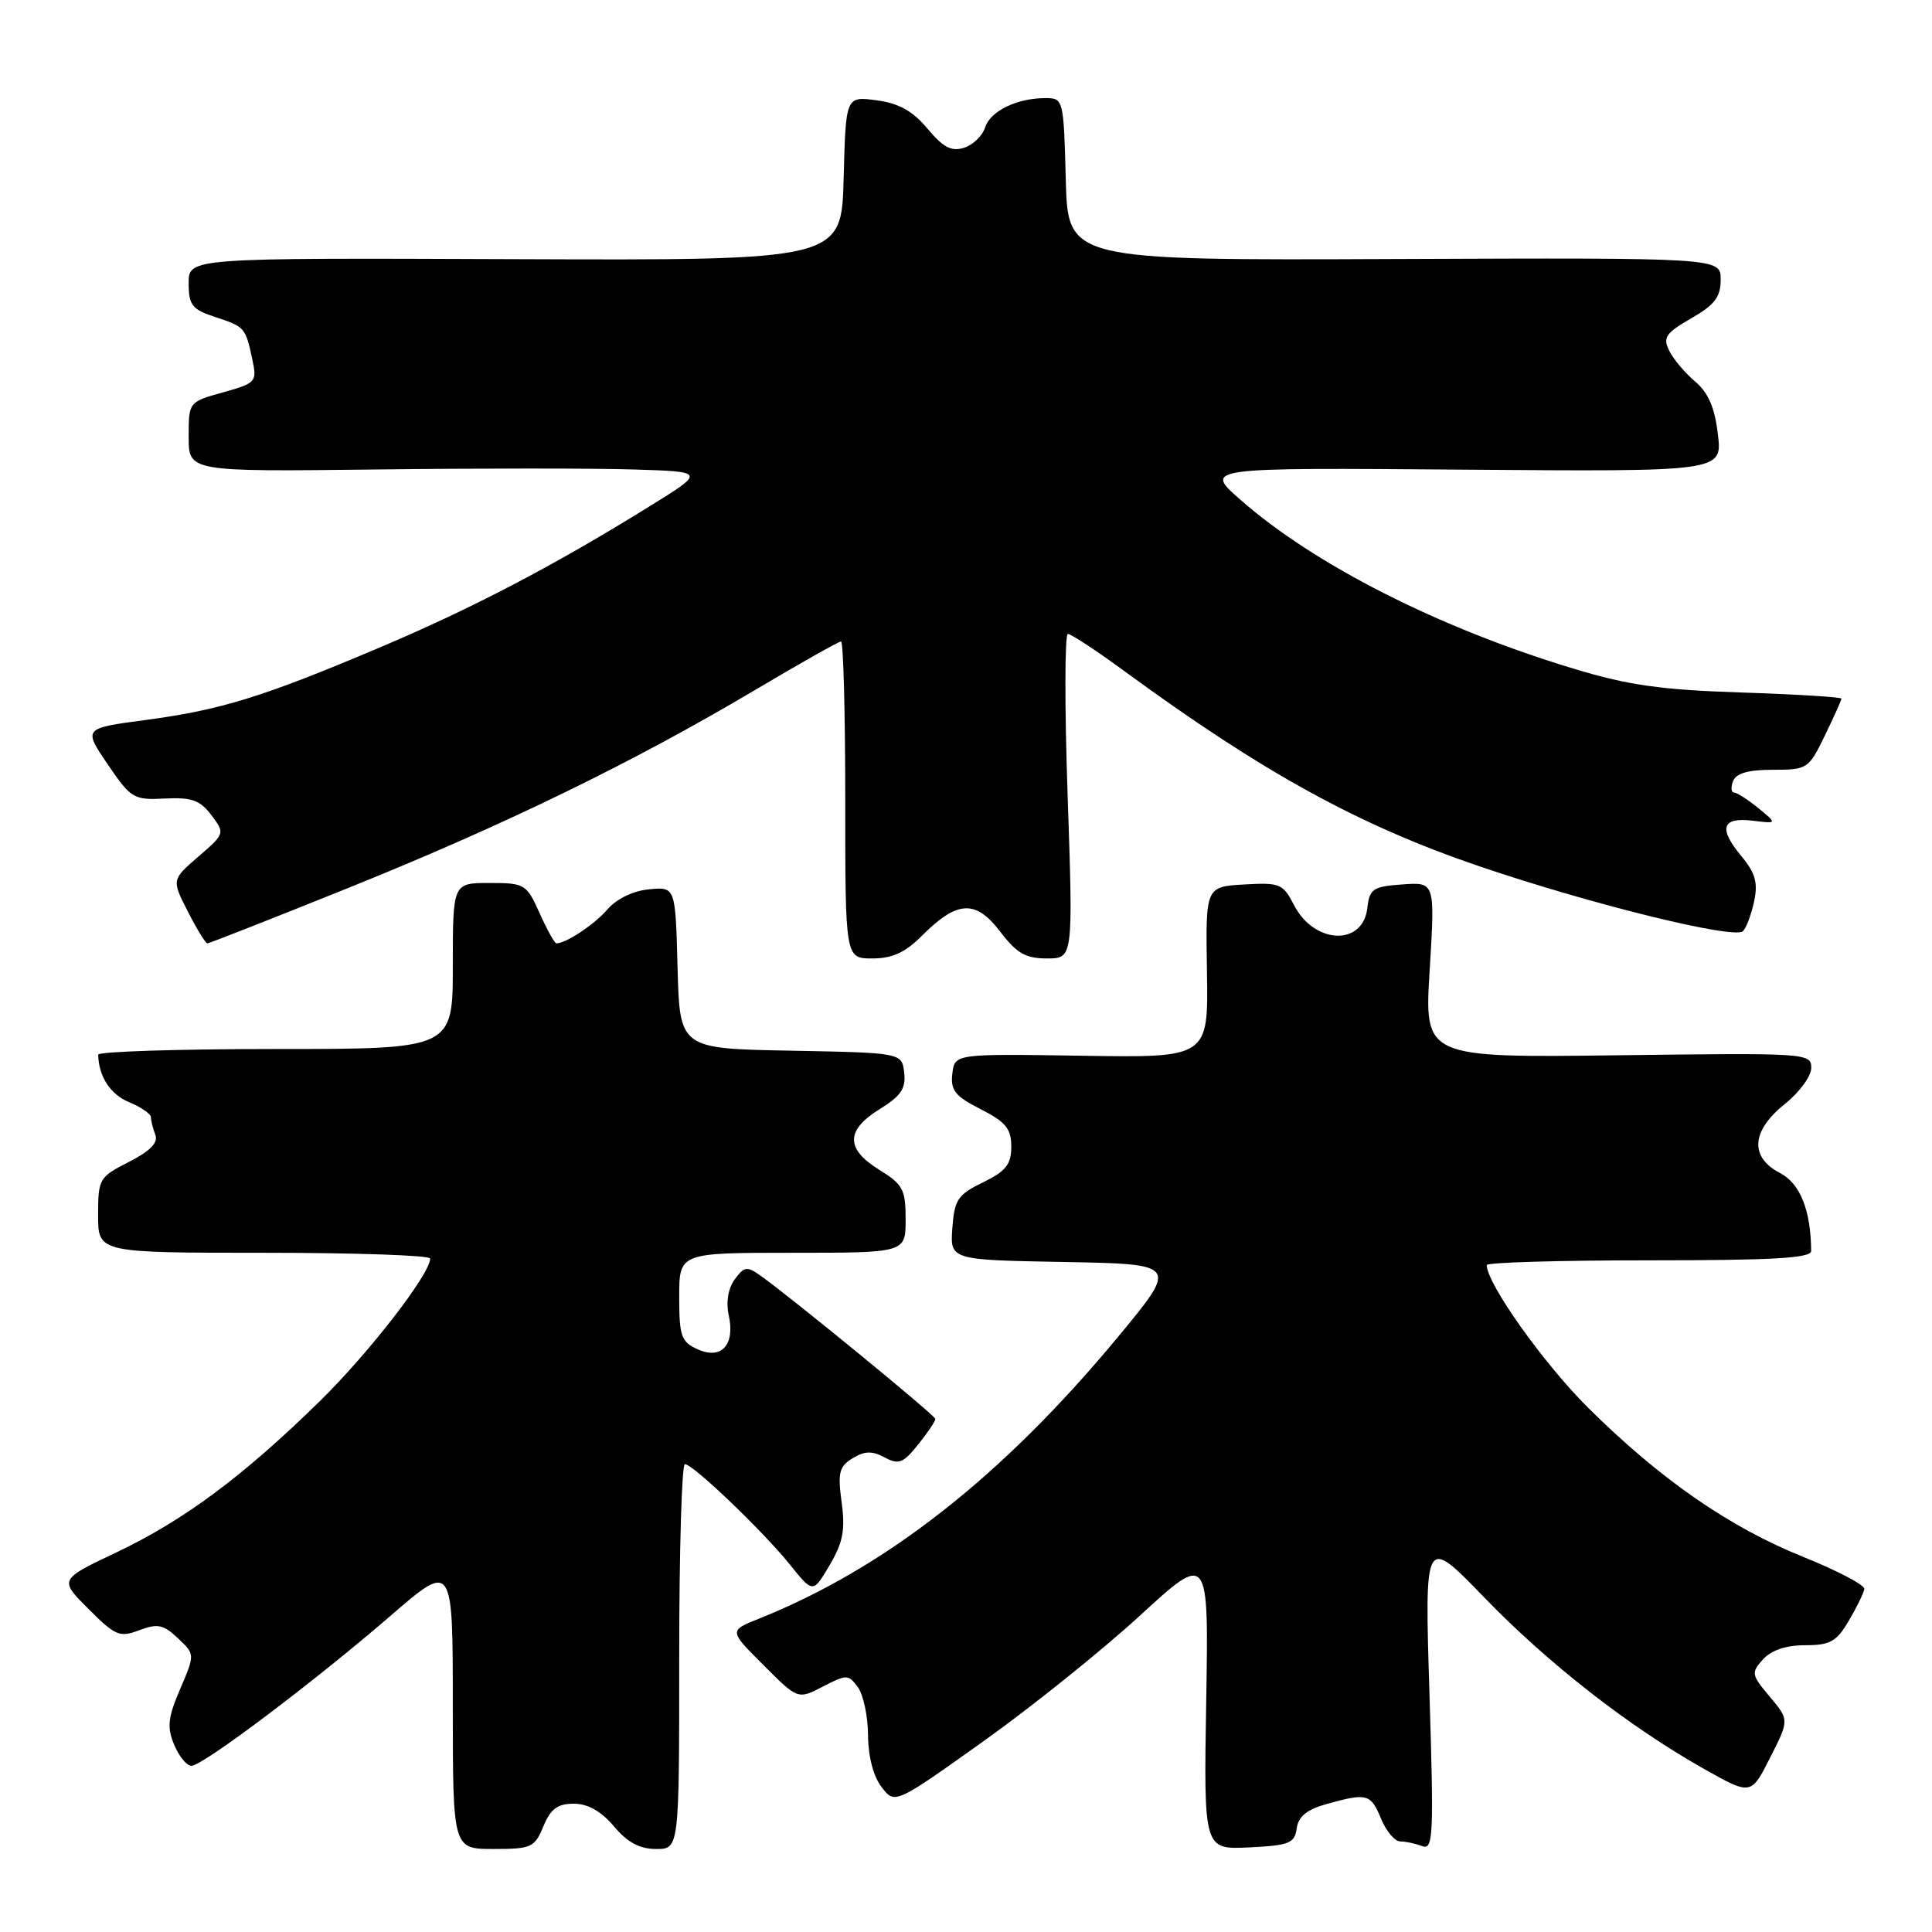 <?xml version="1.0" encoding="UTF-8" standalone="no"?>
<!DOCTYPE svg PUBLIC "-//W3C//DTD SVG 1.1//EN" "http://www.w3.org/Graphics/SVG/1.1/DTD/svg11.dtd" >
<svg xmlns="http://www.w3.org/2000/svg" xmlns:xlink="http://www.w3.org/1999/xlink" version="1.1" viewBox="0 0 256 256">
 <g >
 <path fill="currentColor"
d=" M 72.00 242.00 C 72.96 239.68 73.88 239.00 76.03 239.00 C 77.90 239.00 79.65 239.99 81.35 242.00 C 83.14 244.13 84.76 245.00 86.94 245.00 C 90.00 245.00 90.00 245.00 90.00 219.50 C 90.00 205.47 90.34 194.00 90.75 194.01 C 91.84 194.02 101.07 202.85 104.66 207.31 C 107.73 211.13 107.73 211.13 109.93 207.39 C 111.70 204.39 112.02 202.74 111.52 199.07 C 110.99 195.14 111.19 194.32 112.97 193.23 C 114.57 192.25 115.54 192.22 117.21 193.11 C 119.09 194.12 119.67 193.89 121.68 191.38 C 122.95 189.80 123.97 188.28 123.93 188.00 C 123.88 187.52 104.93 171.99 100.80 169.05 C 98.98 167.75 98.62 167.80 97.35 169.53 C 96.48 170.72 96.18 172.53 96.56 174.27 C 97.43 178.22 95.59 180.22 92.42 178.78 C 90.26 177.80 90.00 177.05 90.00 171.84 C 90.00 166.00 90.00 166.00 105.00 166.00 C 120.00 166.00 120.00 166.00 120.00 161.58 C 120.00 157.61 119.65 156.94 116.50 155.00 C 112.03 152.24 112.05 149.75 116.56 146.97 C 119.39 145.22 120.05 144.23 119.81 142.13 C 119.50 139.50 119.50 139.50 104.78 139.22 C 90.07 138.95 90.07 138.95 89.78 128.22 C 89.50 117.50 89.50 117.50 86.00 117.84 C 83.89 118.04 81.71 119.09 80.50 120.49 C 78.77 122.50 75.00 125.00 73.72 125.00 C 73.49 125.00 72.49 123.20 71.50 121.00 C 69.76 117.13 69.54 117.00 64.85 117.00 C 60.00 117.00 60.00 117.00 60.00 128.00 C 60.00 139.00 60.00 139.00 36.50 139.00 C 23.57 139.00 13.01 139.34 13.01 139.75 C 13.07 142.63 14.61 145.01 17.10 146.04 C 18.69 146.70 20.00 147.60 20.00 148.04 C 20.00 148.48 20.26 149.52 20.58 150.36 C 20.99 151.41 19.92 152.51 17.08 153.96 C 13.13 155.97 13.00 156.20 13.00 161.02 C 13.00 166.00 13.00 166.00 35.00 166.00 C 47.10 166.00 57.00 166.34 57.00 166.76 C 57.00 168.81 48.89 179.28 42.34 185.70 C 32.16 195.66 24.38 201.44 15.45 205.69 C 7.83 209.30 7.83 209.30 11.73 213.20 C 15.30 216.77 15.86 217.00 18.46 216.01 C 20.88 215.10 21.64 215.25 23.57 217.07 C 25.84 219.20 25.84 219.20 23.88 223.79 C 22.24 227.60 22.11 228.85 23.08 231.19 C 23.72 232.73 24.75 233.99 25.37 233.98 C 26.90 233.95 41.62 222.85 51.75 214.10 C 60.00 206.97 60.00 206.97 60.00 225.98 C 60.00 245.00 60.00 245.00 65.38 245.00 C 70.41 245.00 70.84 244.81 72.00 242.00 Z  M 171.82 242.28 C 172.04 240.68 173.17 239.77 175.82 239.03 C 181.15 237.55 181.63 237.68 183.00 241.00 C 183.68 242.65 184.83 244.00 185.54 244.00 C 186.25 244.00 187.56 244.28 188.45 244.62 C 189.91 245.18 190.00 243.30 189.41 224.37 C 188.76 203.50 188.76 203.50 196.63 211.63 C 205.14 220.43 215.83 228.77 225.76 234.37 C 232.02 237.90 232.02 237.90 234.55 232.90 C 237.09 227.89 237.09 227.89 234.50 224.82 C 232.06 221.91 232.01 221.65 233.61 219.87 C 234.72 218.66 236.67 218.00 239.19 218.00 C 242.50 218.00 243.35 217.53 244.98 214.75 C 246.04 212.96 246.96 211.07 247.03 210.55 C 247.10 210.03 243.47 208.12 238.97 206.31 C 229.14 202.36 219.98 196.01 210.42 186.52 C 204.54 180.68 197.00 170.07 197.00 167.63 C 197.00 167.28 206.68 167.00 218.50 167.00 C 235.04 167.00 240.00 166.71 239.99 165.75 C 239.94 160.34 238.53 156.81 235.86 155.43 C 231.81 153.33 232.05 149.84 236.50 146.29 C 238.42 144.76 240.00 142.60 240.00 141.50 C 240.00 139.54 239.44 139.51 214.36 139.83 C 188.72 140.15 188.72 140.15 189.44 128.52 C 190.15 116.88 190.15 116.88 185.83 117.19 C 181.92 117.47 181.47 117.77 181.18 120.31 C 180.60 125.39 174.16 125.14 171.47 119.94 C 169.99 117.08 169.59 116.92 164.82 117.20 C 159.74 117.50 159.74 117.50 159.93 128.83 C 160.11 140.16 160.11 140.16 143.31 139.89 C 126.50 139.63 126.50 139.63 126.19 142.26 C 125.93 144.47 126.54 145.24 129.94 146.97 C 133.28 148.67 134.00 149.56 134.00 151.94 C 134.00 154.29 133.30 155.18 130.25 156.67 C 126.90 158.30 126.47 158.96 126.19 162.72 C 125.89 166.95 125.89 166.95 141.01 167.22 C 156.13 167.50 156.13 167.50 148.13 177.16 C 132.85 195.60 117.34 207.77 100.55 214.49 C 96.59 216.07 96.59 216.07 101.16 220.63 C 105.72 225.20 105.72 225.20 109.04 223.48 C 112.19 221.85 112.42 221.85 113.68 223.57 C 114.40 224.57 115.01 227.43 115.02 229.94 C 115.04 232.74 115.73 235.39 116.81 236.79 C 118.57 239.09 118.57 239.09 130.22 230.79 C 136.63 226.23 145.98 218.72 151.01 214.11 C 160.16 205.71 160.16 205.71 159.83 225.40 C 159.50 245.08 159.50 245.08 165.50 244.79 C 170.83 244.53 171.54 244.25 171.82 242.28 Z  M 122.15 124.00 C 126.84 119.31 129.27 119.18 132.51 123.42 C 134.72 126.32 135.90 127.00 138.72 127.00 C 142.20 127.00 142.20 127.00 141.47 105.50 C 141.06 93.67 141.08 84.00 141.50 84.00 C 141.91 84.00 145.24 86.18 148.88 88.85 C 167.33 102.36 179.98 109.32 196.00 114.78 C 210.84 119.83 229.89 124.52 230.96 123.38 C 231.42 122.90 232.08 121.10 232.44 119.39 C 232.96 116.95 232.58 115.64 230.70 113.39 C 227.66 109.73 228.17 108.25 232.27 108.75 C 235.50 109.14 235.50 109.14 233.00 107.09 C 231.62 105.97 230.18 105.03 229.78 105.02 C 229.39 105.01 229.32 104.33 229.64 103.50 C 230.04 102.46 231.66 102.00 234.91 102.00 C 239.48 102.00 239.66 101.89 241.80 97.47 C 243.01 94.98 244.00 92.78 244.00 92.57 C 244.00 92.37 238.04 92.00 230.75 91.76 C 220.05 91.41 215.76 90.80 208.50 88.60 C 190.67 83.21 174.20 74.86 164.37 66.23 C 159.50 61.96 159.50 61.96 193.86 62.23 C 228.22 62.50 228.22 62.50 227.63 57.56 C 227.22 54.02 226.36 52.03 224.62 50.56 C 223.28 49.43 221.73 47.59 221.18 46.47 C 220.31 44.72 220.70 44.14 224.08 42.19 C 227.22 40.39 228.00 39.36 228.00 37.04 C 228.00 34.15 228.00 34.15 184.75 34.32 C 141.50 34.50 141.50 34.50 141.22 23.75 C 140.94 13.15 140.90 13.00 138.53 13.00 C 134.74 13.00 131.23 14.71 130.53 16.89 C 130.18 17.99 128.93 19.21 127.74 19.58 C 126.08 20.11 124.98 19.54 122.90 17.05 C 120.94 14.71 119.12 13.69 116.15 13.29 C 112.07 12.75 112.07 12.75 111.79 23.62 C 111.50 34.50 111.50 34.50 68.25 34.34 C 25.00 34.17 25.00 34.17 25.00 37.51 C 25.00 40.43 25.43 40.99 28.49 42.00 C 32.45 43.30 32.53 43.39 33.43 47.61 C 34.07 50.61 33.94 50.76 29.55 51.99 C 25.00 53.26 25.00 53.26 25.00 57.88 C 25.00 62.50 25.00 62.50 49.75 62.21 C 63.36 62.04 78.77 62.04 83.99 62.21 C 93.49 62.50 93.49 62.50 85.99 67.14 C 73.31 75.00 62.63 80.58 50.31 85.80 C 34.82 92.36 29.31 94.06 19.32 95.40 C 11.03 96.50 11.03 96.50 14.26 101.26 C 17.36 105.81 17.69 106.02 21.84 105.81 C 25.41 105.63 26.50 106.02 28.01 108.01 C 29.82 110.42 29.82 110.45 26.29 113.50 C 22.74 116.57 22.74 116.57 24.89 120.78 C 26.07 123.10 27.24 125.00 27.48 125.00 C 27.72 125.00 36.16 121.68 46.24 117.62 C 66.86 109.31 83.83 101.05 99.94 91.49 C 105.96 87.92 111.13 85.00 111.44 85.00 C 111.75 85.00 112.00 94.45 112.00 106.00 C 112.00 127.00 112.00 127.00 115.58 127.00 C 118.22 127.00 119.94 126.22 122.15 124.00 Z "/>
</g>
</svg>